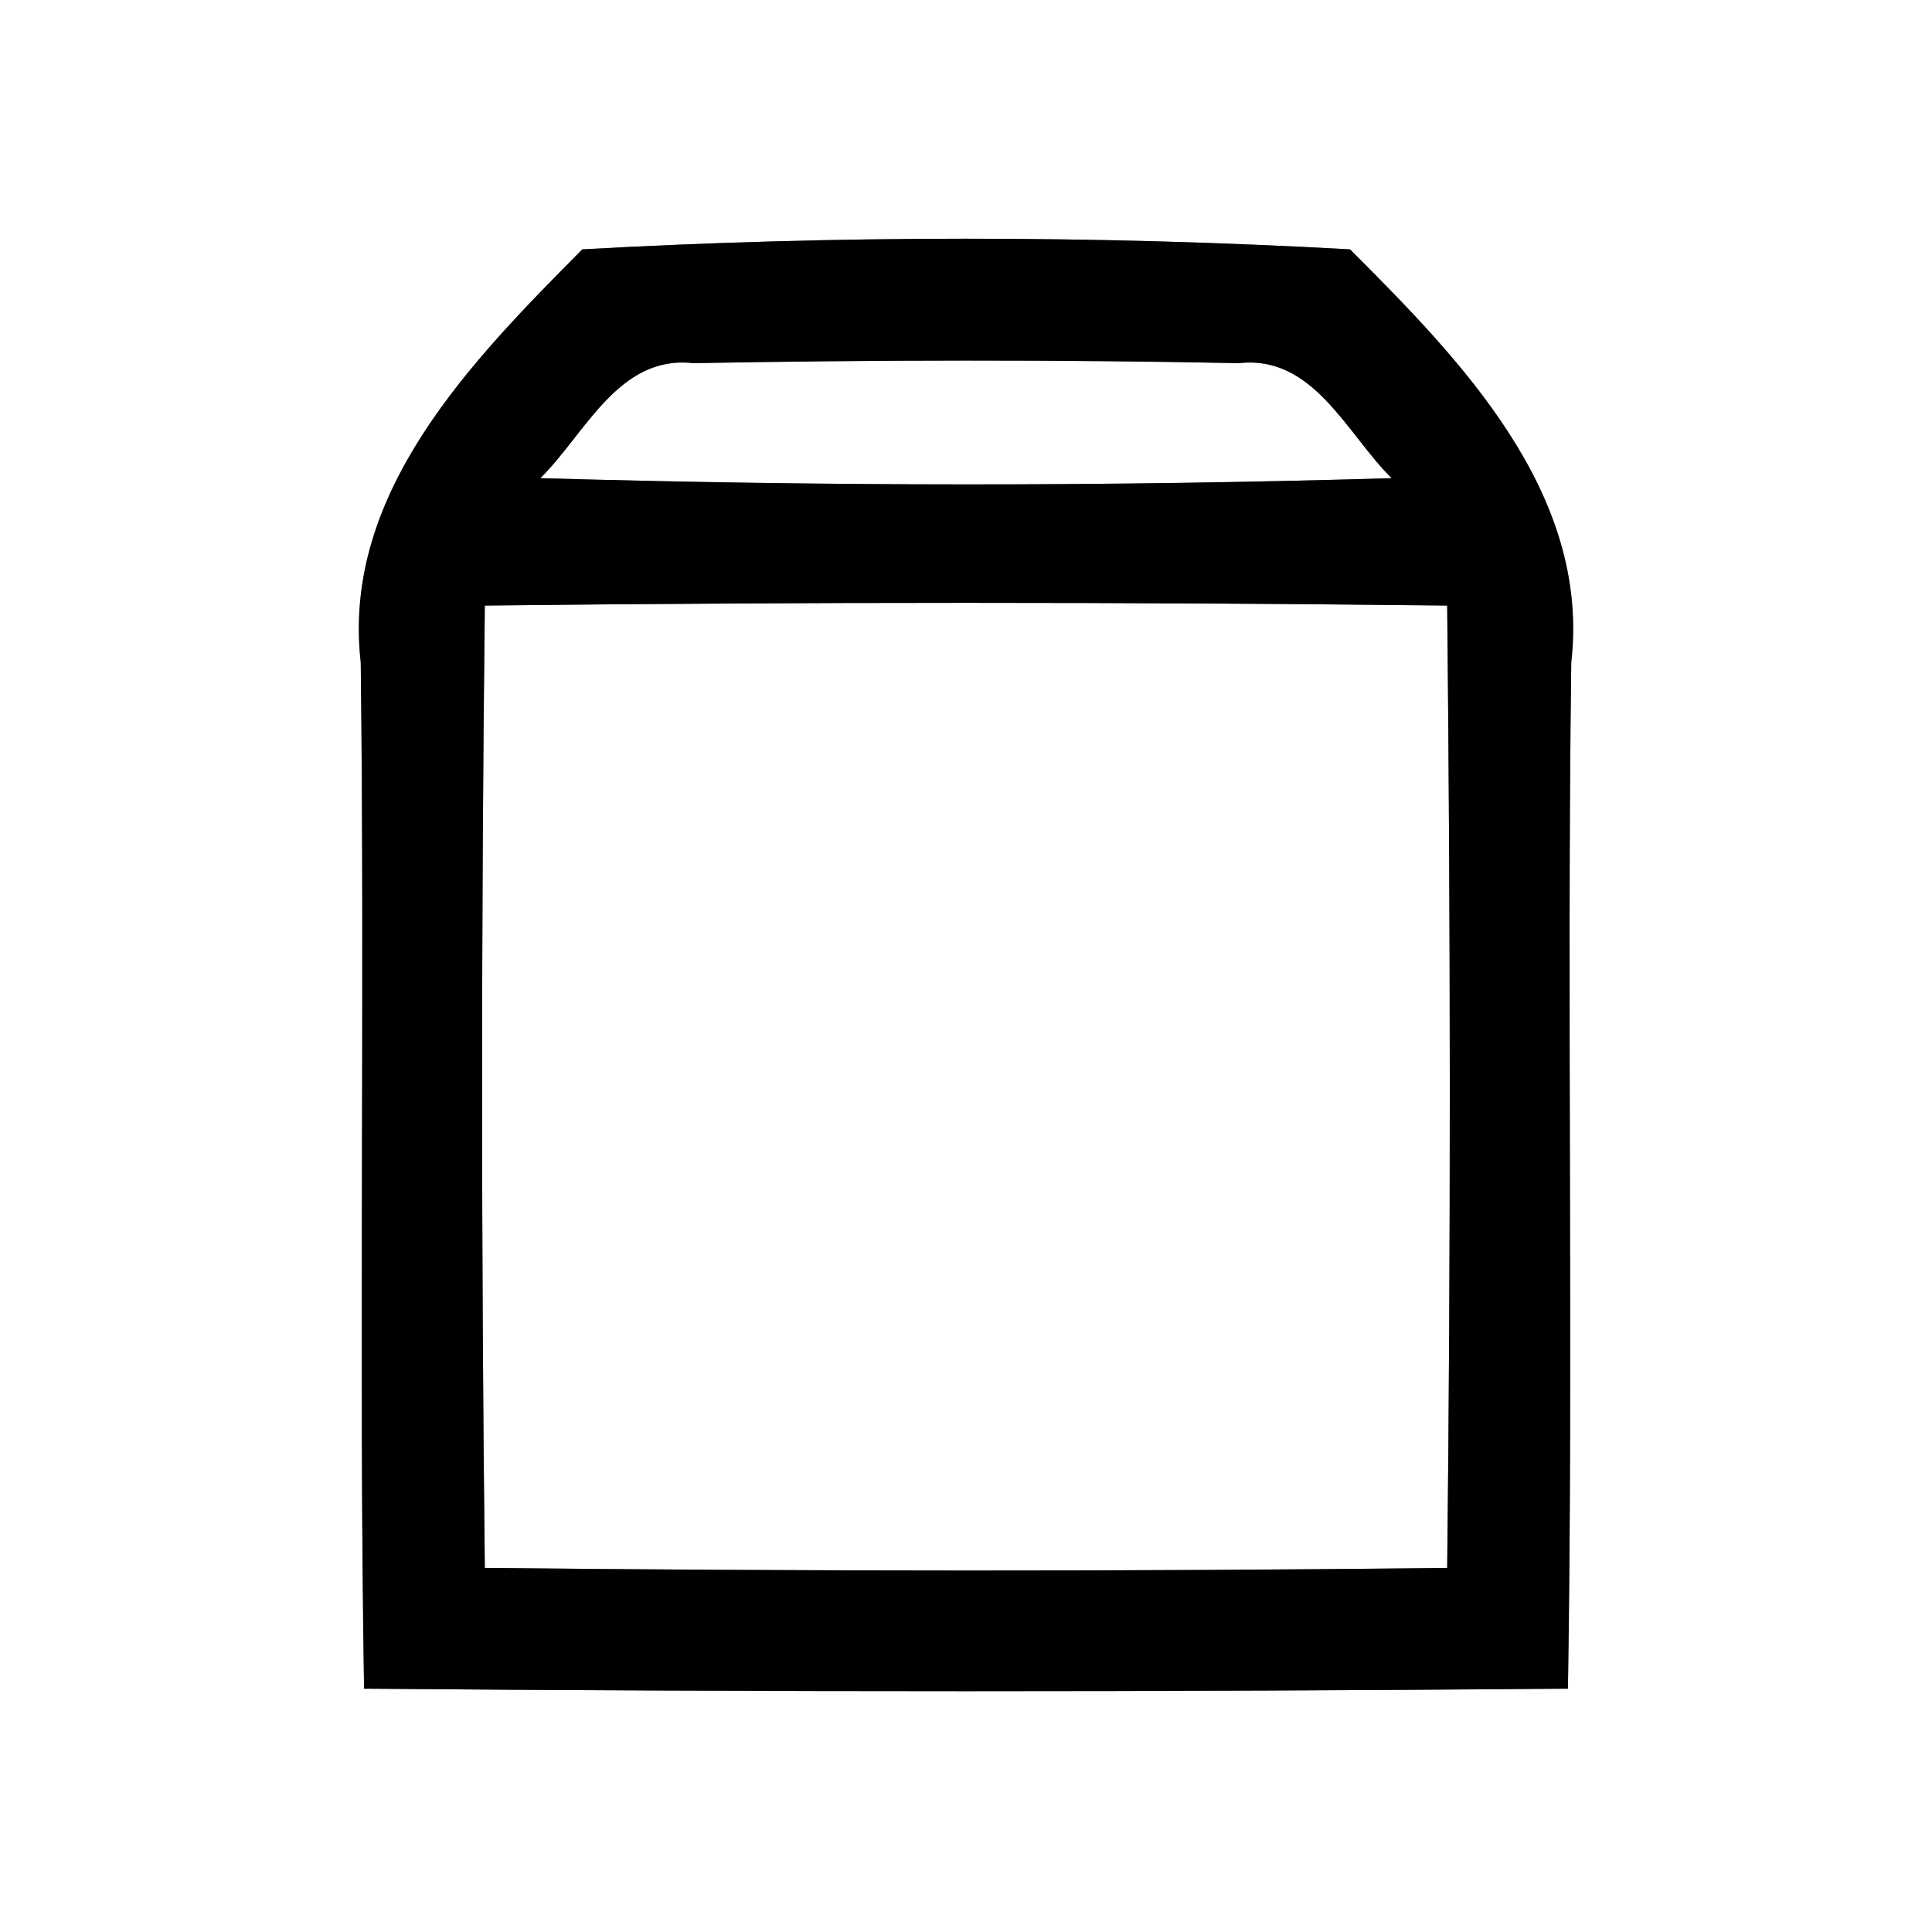 <?xml version="1.0" encoding="UTF-8" ?>
<!DOCTYPE svg PUBLIC "-//W3C//DTD SVG 1.1//EN" "http://www.w3.org/Graphics/SVG/1.1/DTD/svg11.dtd">
<svg width="64pt" height="64pt" viewBox="0 0 64 64" version="1.1" xmlns="http://www.w3.org/2000/svg">
<rect x="0" y="0" width="64" height="64" fill="#808080" stroke="none"/>
<g id="#ffffffff">
<path fill="#ffffff" opacity="1.00" d=" M 0.00 0.00 L 64.00 0.00 L 64.00 64.00 L 0.00 64.00 L 0.00 0.00 M 19.29 8.26 C 15.65 11.93 11.31 16.32 11.95 21.94 C 12.09 33.27 11.88 44.61 12.06 55.94 C 25.35 56.05 38.65 56.05 51.94 55.94 C 52.12 44.61 51.90 33.27 52.05 21.94 C 52.69 16.32 48.37 11.91 44.72 8.26 C 36.28 7.79 27.72 7.79 19.29 8.26 Z" />
<path fill="#ffffff" opacity="1.00" d=" M 17.90 15.84 C 19.39 14.37 20.49 11.75 22.96 12.03 C 28.98 11.92 35.02 11.91 41.04 12.03 C 43.51 11.75 44.61 14.37 46.10 15.84 C 36.71 16.12 27.29 16.11 17.90 15.84 Z" />
<path fill="#ffffff" opacity="1.00" d=" M 16.06 20.06 C 26.69 19.94 37.31 19.94 47.94 20.06 C 48.05 30.69 48.06 41.31 47.94 51.94 C 37.31 52.06 26.69 52.05 16.06 51.94 C 15.94 41.31 15.94 30.69 16.06 20.06 Z" />
</g>
<g id="#000000ff">
<path fill="#000000" opacity="1.00" d=" M 19.29 8.26 C 27.72 7.79 36.28 7.79 44.72 8.26 C 48.37 11.91 52.69 16.32 52.05 21.94 C 51.90 33.27 52.12 44.61 51.94 55.94 C 38.65 56.05 25.35 56.05 12.06 55.94 C 11.88 44.61 12.09 33.27 11.95 21.94 C 11.31 16.32 15.65 11.93 19.29 8.26 M 17.90 15.84 C 27.29 16.11 36.71 16.12 46.10 15.84 C 44.61 14.37 43.51 11.75 41.04 12.03 C 35.02 11.91 28.98 11.92 22.96 12.03 C 20.49 11.75 19.39 14.37 17.90 15.84 M 16.06 20.06 C 15.94 30.69 15.94 41.31 16.06 51.94 C 26.69 52.05 37.31 52.06 47.94 51.94 C 48.06 41.31 48.05 30.69 47.94 20.06 C 37.31 19.94 26.69 19.94 16.06 20.06 Z" />
</g>
</svg>
